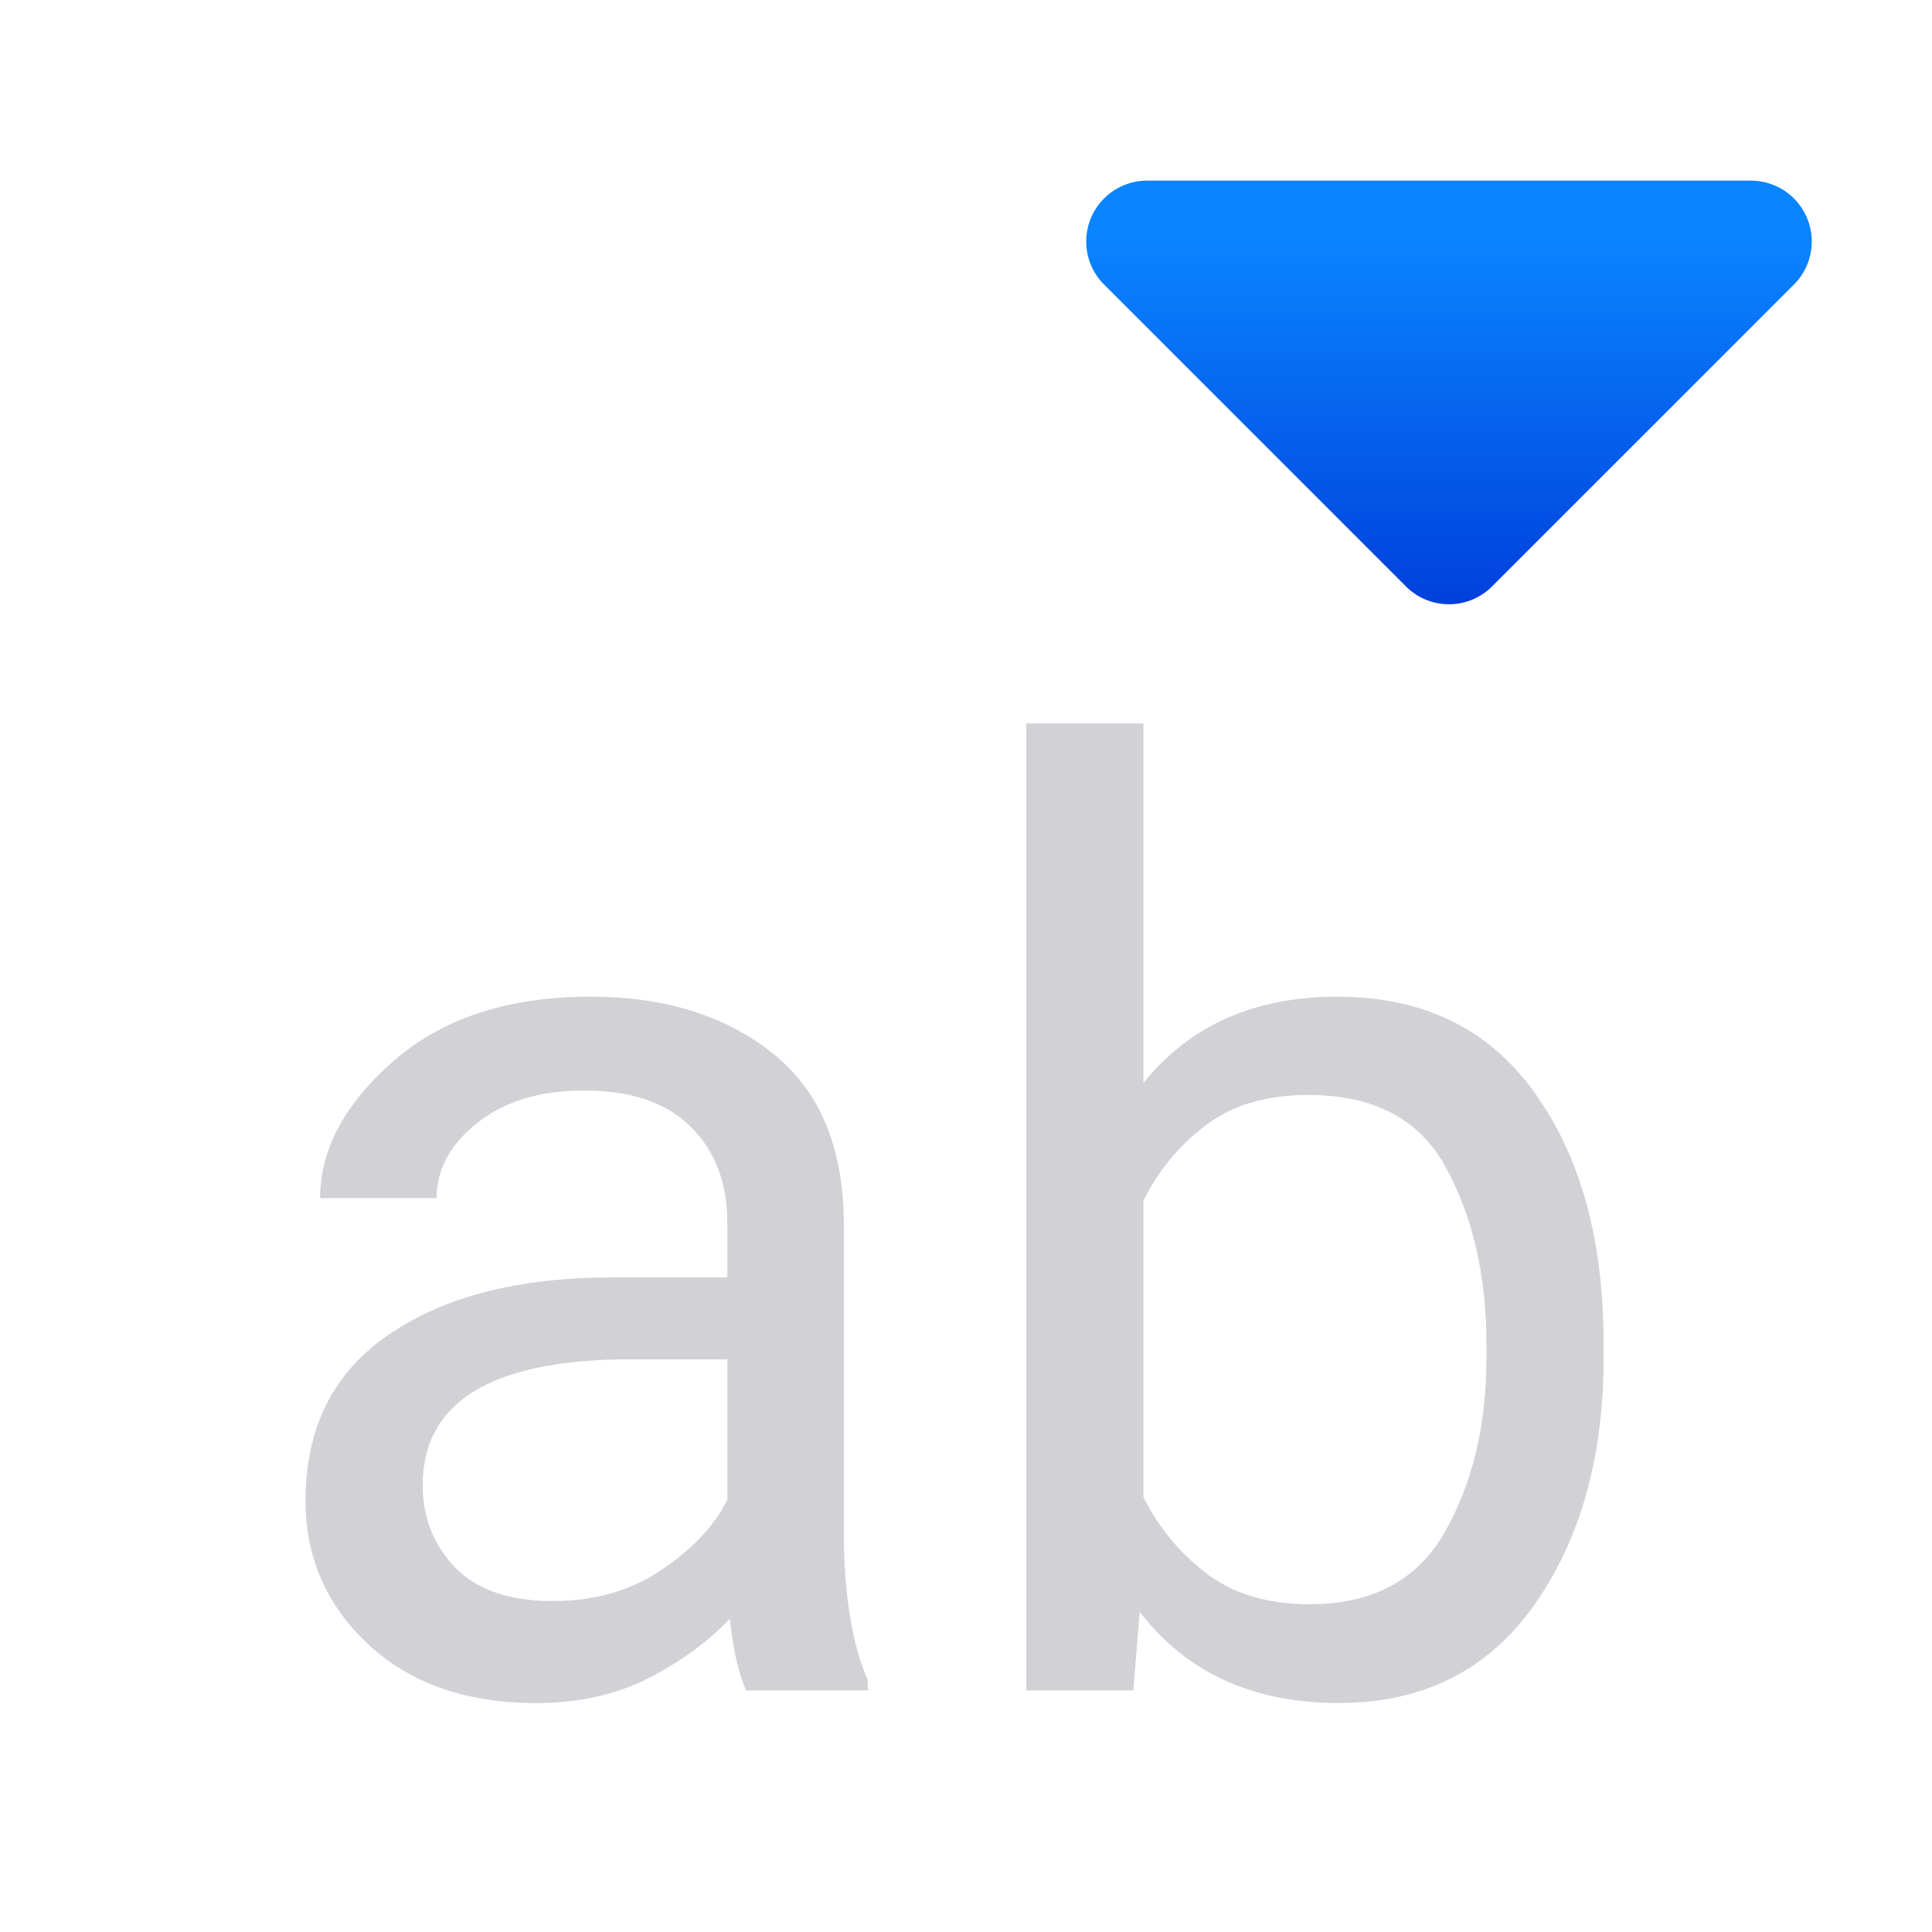 <svg viewBox="0 0 32 32" xmlns="http://www.w3.org/2000/svg" xmlns:xlink="http://www.w3.org/1999/xlink"><linearGradient id="a" gradientUnits="userSpaceOnUse" x1="-6" x2="-6" y1="10" y2="4"><stop offset="0" stop-color="#0040dd"/><stop offset="1" stop-color="#0a84ff"/></linearGradient><path d="m19 2.992a1.008 1.008 0 0 0 -.713 1.721l5 5a1.008 1.008 0 0 0 1.426 0l5-5a1.008 1.008 0 0 0 -.713-1.721z" fill="url(#a)"/><g fill="#d1d1d6" stroke-width=".537" transform="matrix(.994 0 0 .994 .519 -.618)"><path d="m11.912 28.79q-.189-.409-.273-1.196-.545.577-1.364.997-.818.409-1.867.409-1.741 0-2.79-.976-1.049-.976-1.049-2.392 0-1.825 1.385-2.769 1.385-.955 3.724-.955h1.92v-.902q0-1.007-.608-1.605-.598-.608-1.783-.608-1.101 0-1.783.545-.671.535-.671 1.248h-1.941q0-1.217 1.227-2.287 1.227-1.07 3.283-1.07 1.846 0 3.031.944 1.185.944 1.185 2.853v5.098q0 1.573.399 2.497v.168zm-3.22-1.49q1.049 0 1.815-.524.776-.524 1.091-1.164v-2.339h-1.804q-3.273.063-3.273 2.098 0 .808.545 1.374.545.556 1.626.556z"/><path d="m26.199 23.241q0 2.486-1.154 4.122-1.154 1.636-3.262 1.636-2.15 0-3.315-1.521l-.105 1.311h-1.783v-16.112h1.951v5.99q1.154-1.437 3.231-1.437 2.14 0 3.283 1.594 1.154 1.594 1.154 4.196zm-4.92-4.374q-1.059 0-1.72.514-.661.504-1.028 1.248v4.941q.378.755 1.049 1.269.671.514 1.72.514 1.573 0 2.255-1.206.692-1.217.692-2.906v-.22q0-1.689-.661-2.916-.65-1.238-2.308-1.238z"/></g></svg>